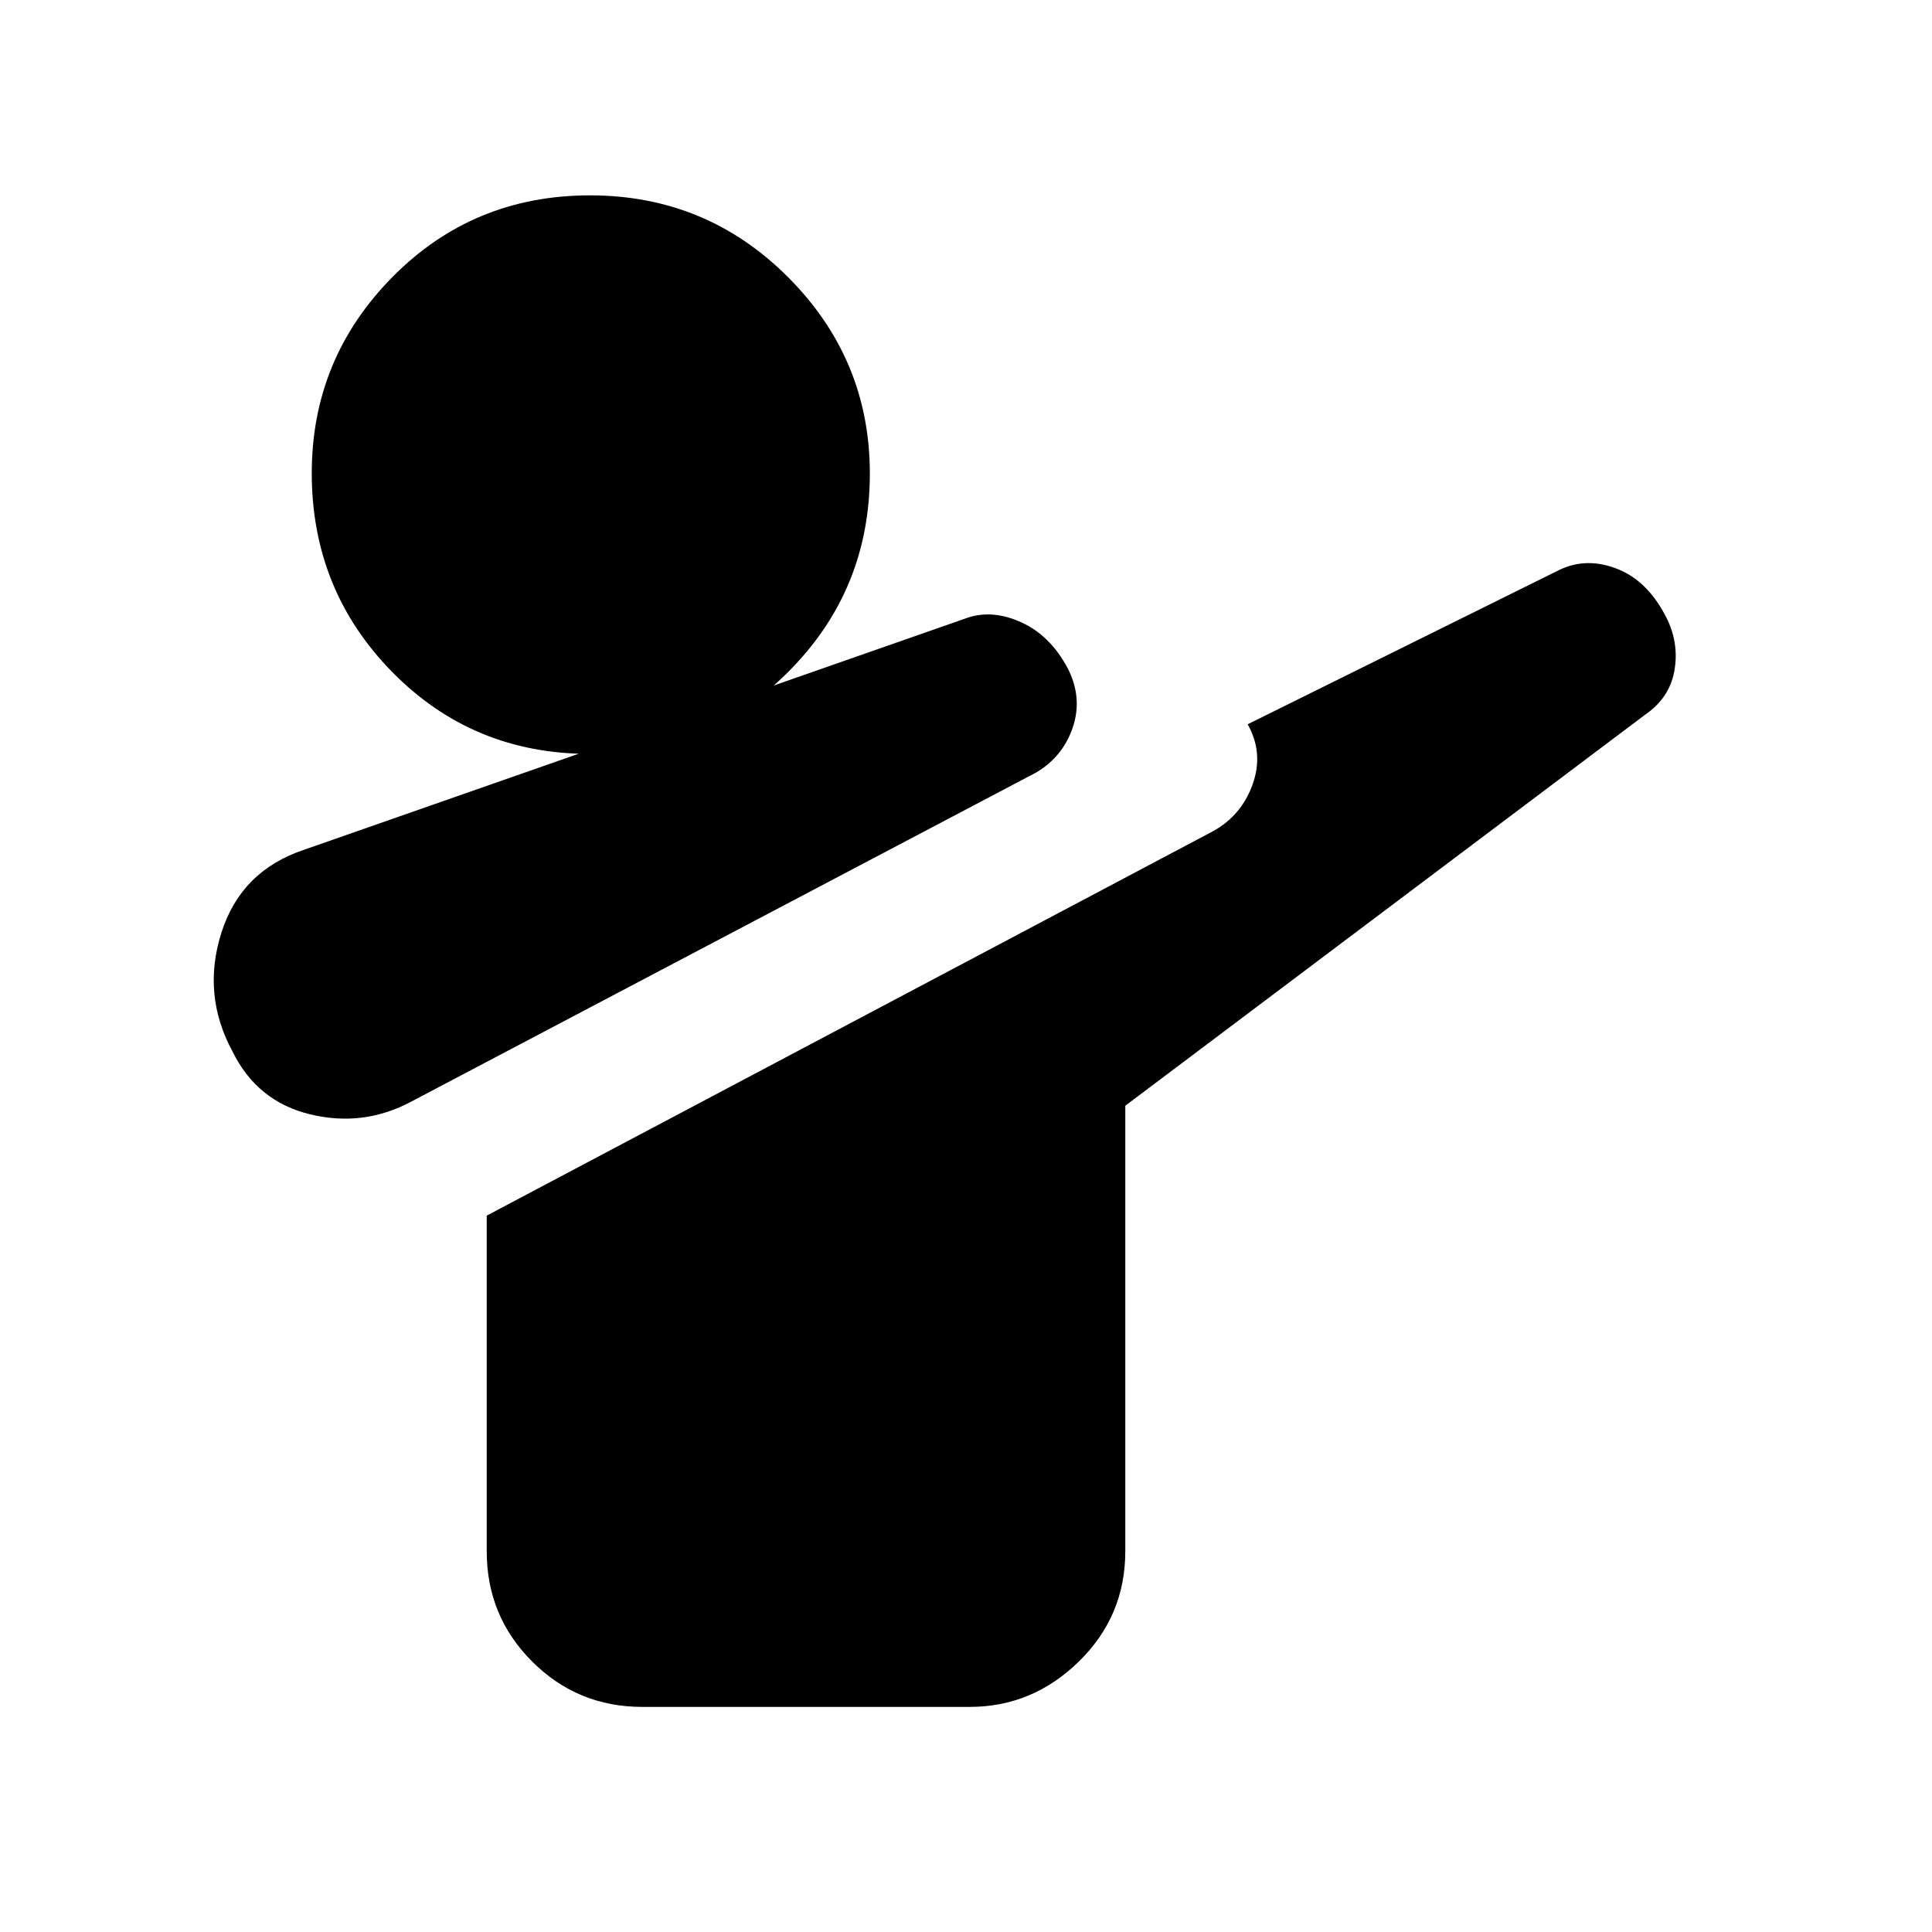 <svg xmlns="http://www.w3.org/2000/svg" height="48" viewBox="0 -960 960 960" width="48"><path d="M204.37-412.63q-23.72 12.72-50.17 6.36-26.46-6.36-38.7-31.32-15.24-28.19-5.5-58.91 9.74-30.72 40.93-41.2l330.2-115.47q12.48-4 26.63 2.53 14.15 6.52 22.82 22.76 7.42 14.62 2.5 29.26-4.92 14.64-18.28 22.51L204.37-412.63Zm114.78 300.78q-32.18 0-54.74-22.56-22.56-22.56-22.56-54.74v-166.81l360.98-191.06q14.13-7.85 19.63-23.35 5.5-15.5-2.5-29.74l155.08-76.8q13.72-6.48 29.13-.18 15.4 6.31 24.59 25.48 5.63 12.37 3.13 25.45-2.5 13.07-14.46 21.31L559.15-410.57v221.42q0 32.18-23.06 54.74-23.06 22.56-54.24 22.56h-162.7Zm-26.19-473.54q-58.09 0-98.07-40.7-39.98-40.7-39.98-98.79 0-56.86 40.08-97.46 40.08-40.59 98.18-40.59 57.85 0 98.45 40.69 40.6 40.7 40.6 97.56 0 58.09-40.7 98.69-40.7 40.6-98.56 40.6Z"/></svg>